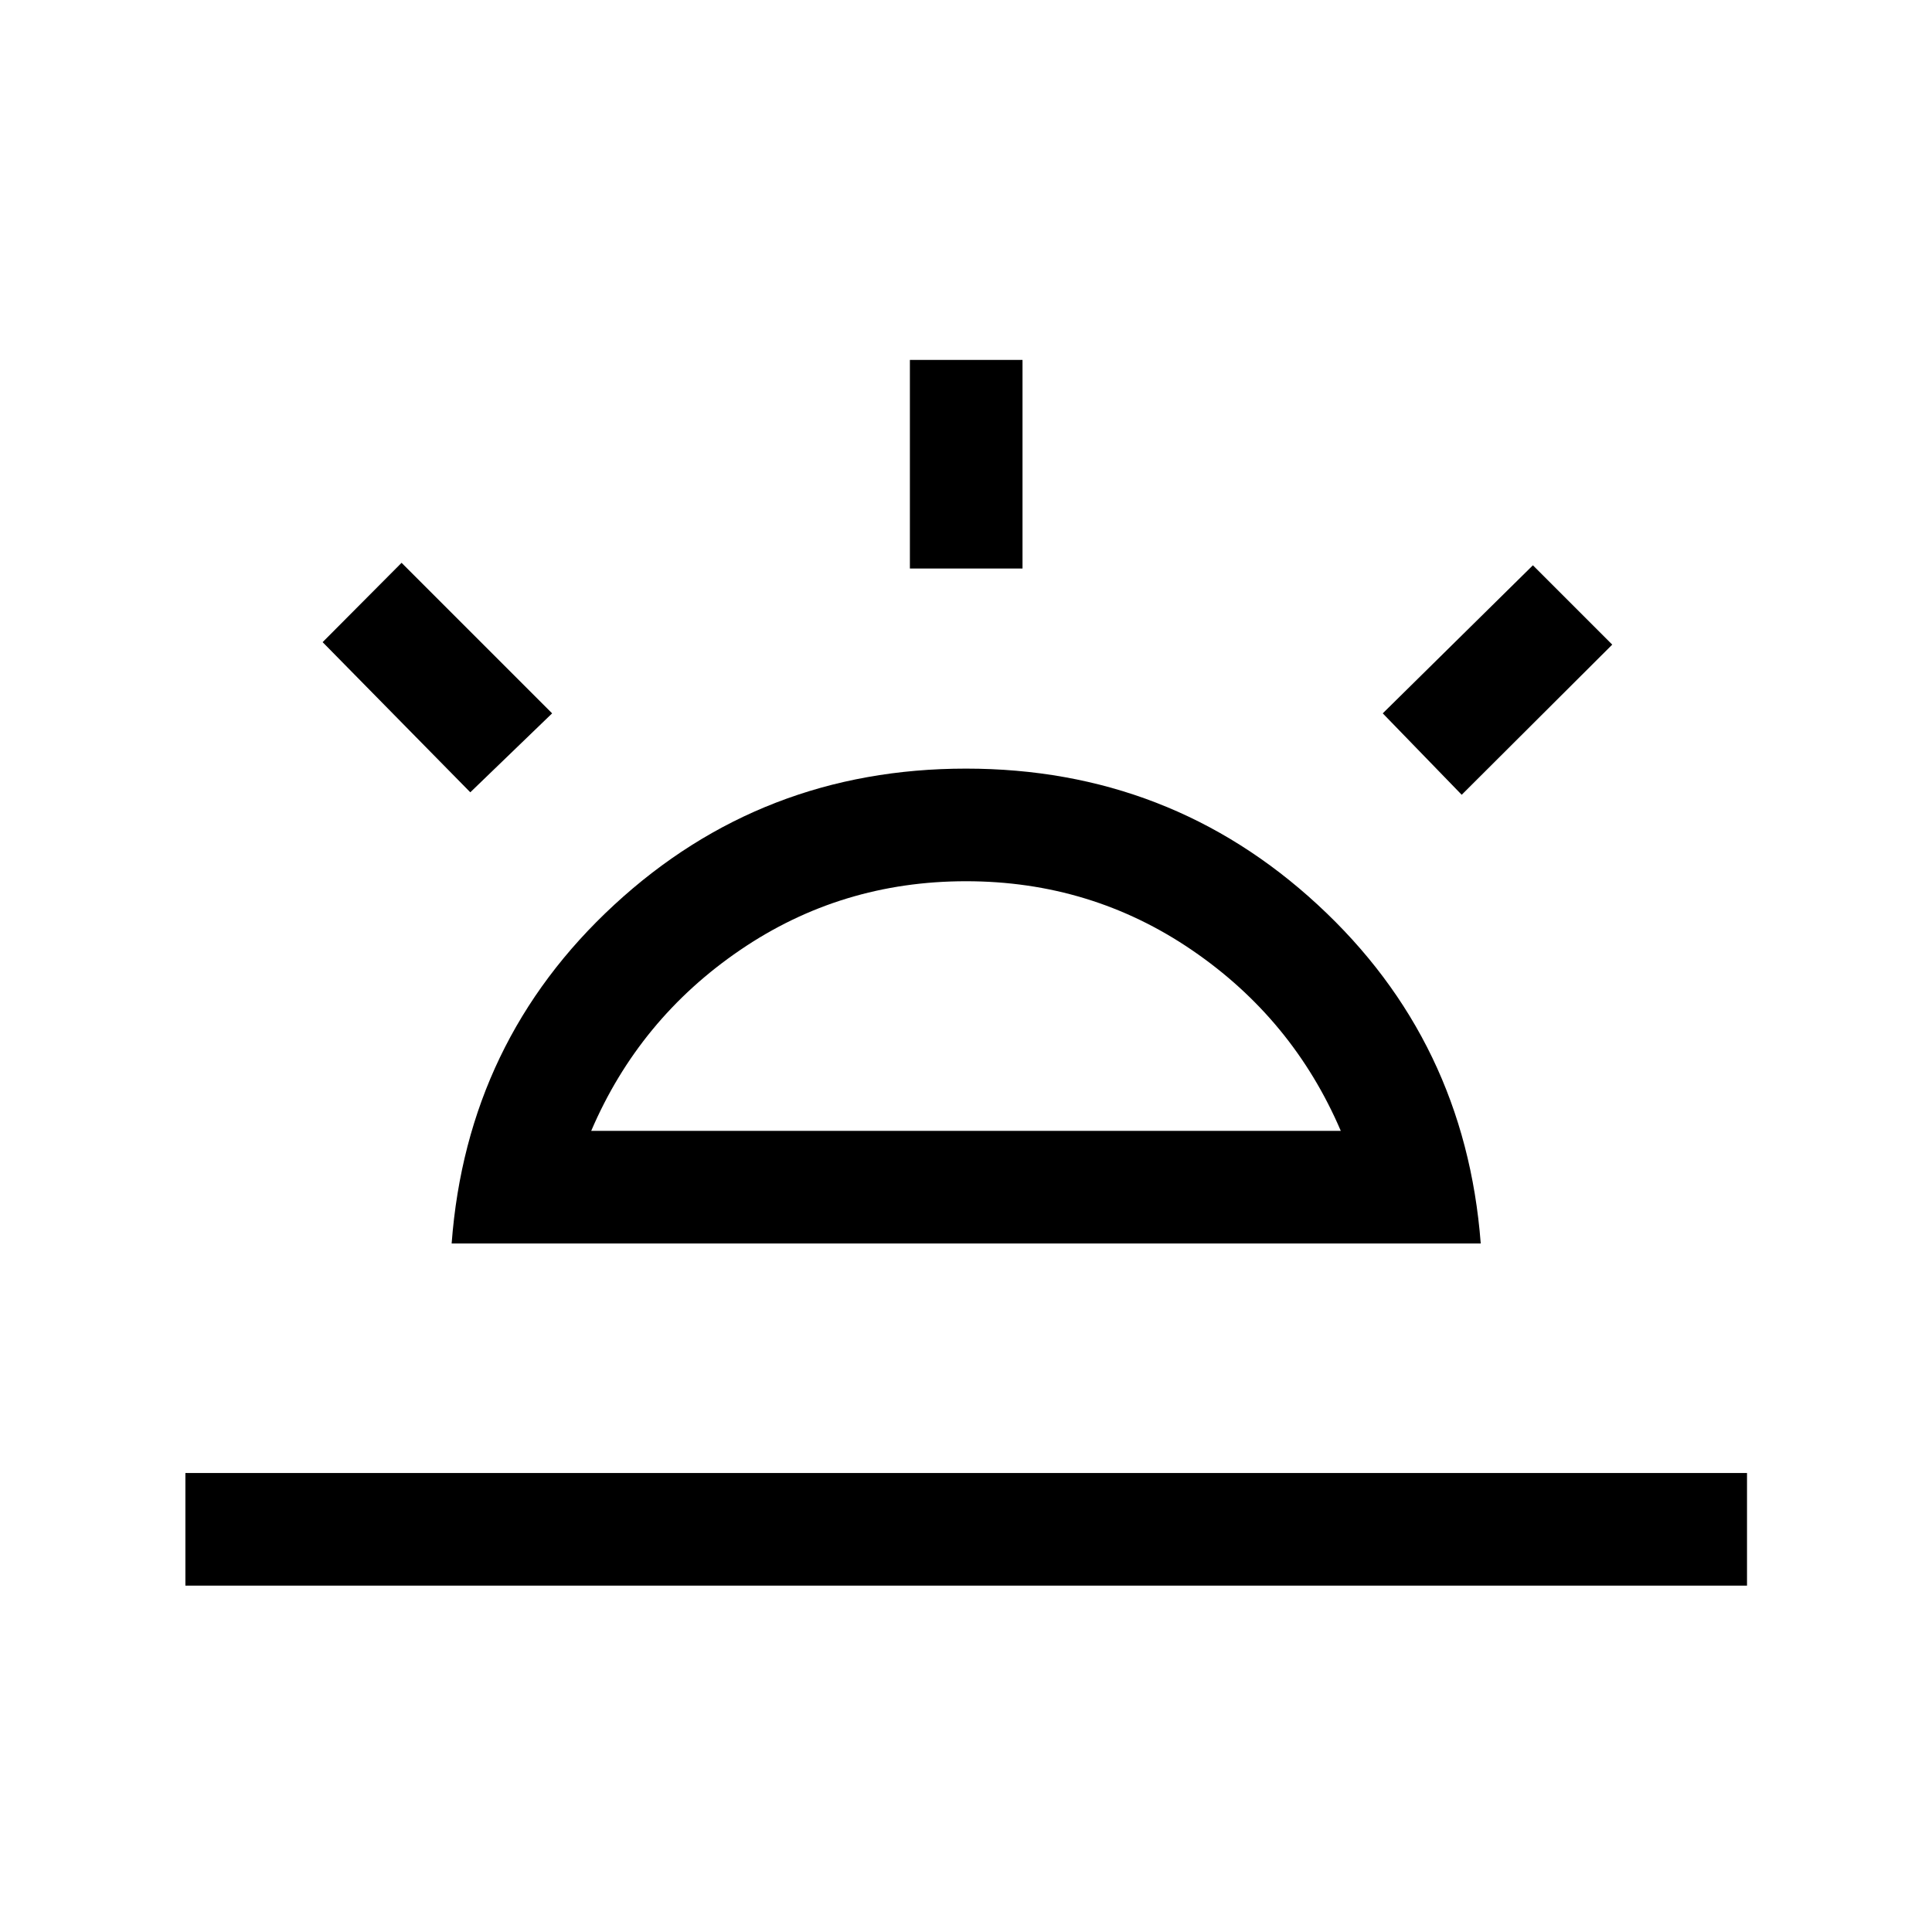 <svg xmlns="http://www.w3.org/2000/svg" height="24" viewBox="0 -960 960 960" width="24"><path d="m726.31-565.08-39.23-40.46 74.61-73.57 39.42 39.42-74.8 74.61ZM92.12-172.12v-55.96h775.96v55.96H92.12Zm360-505.38v-103.65h55.96v103.65h-55.96ZM233.69-566.31l-73.38-74.61 39.23-39.42 74.81 74.8-40.66 39.23Zm60.08 168.23h372.46q-23.81-55.61-73.96-89.82-50.15-34.22-112.27-34.22T367.73-487.9q-50.15 34.21-73.96 89.82Zm-69.35 55.96q7.54-100.69 80.83-168.32 73.29-67.64 174.75-67.64t174.75 67.64q73.29 67.63 81.02 168.32H224.42ZM480-398.08Z"/></svg>